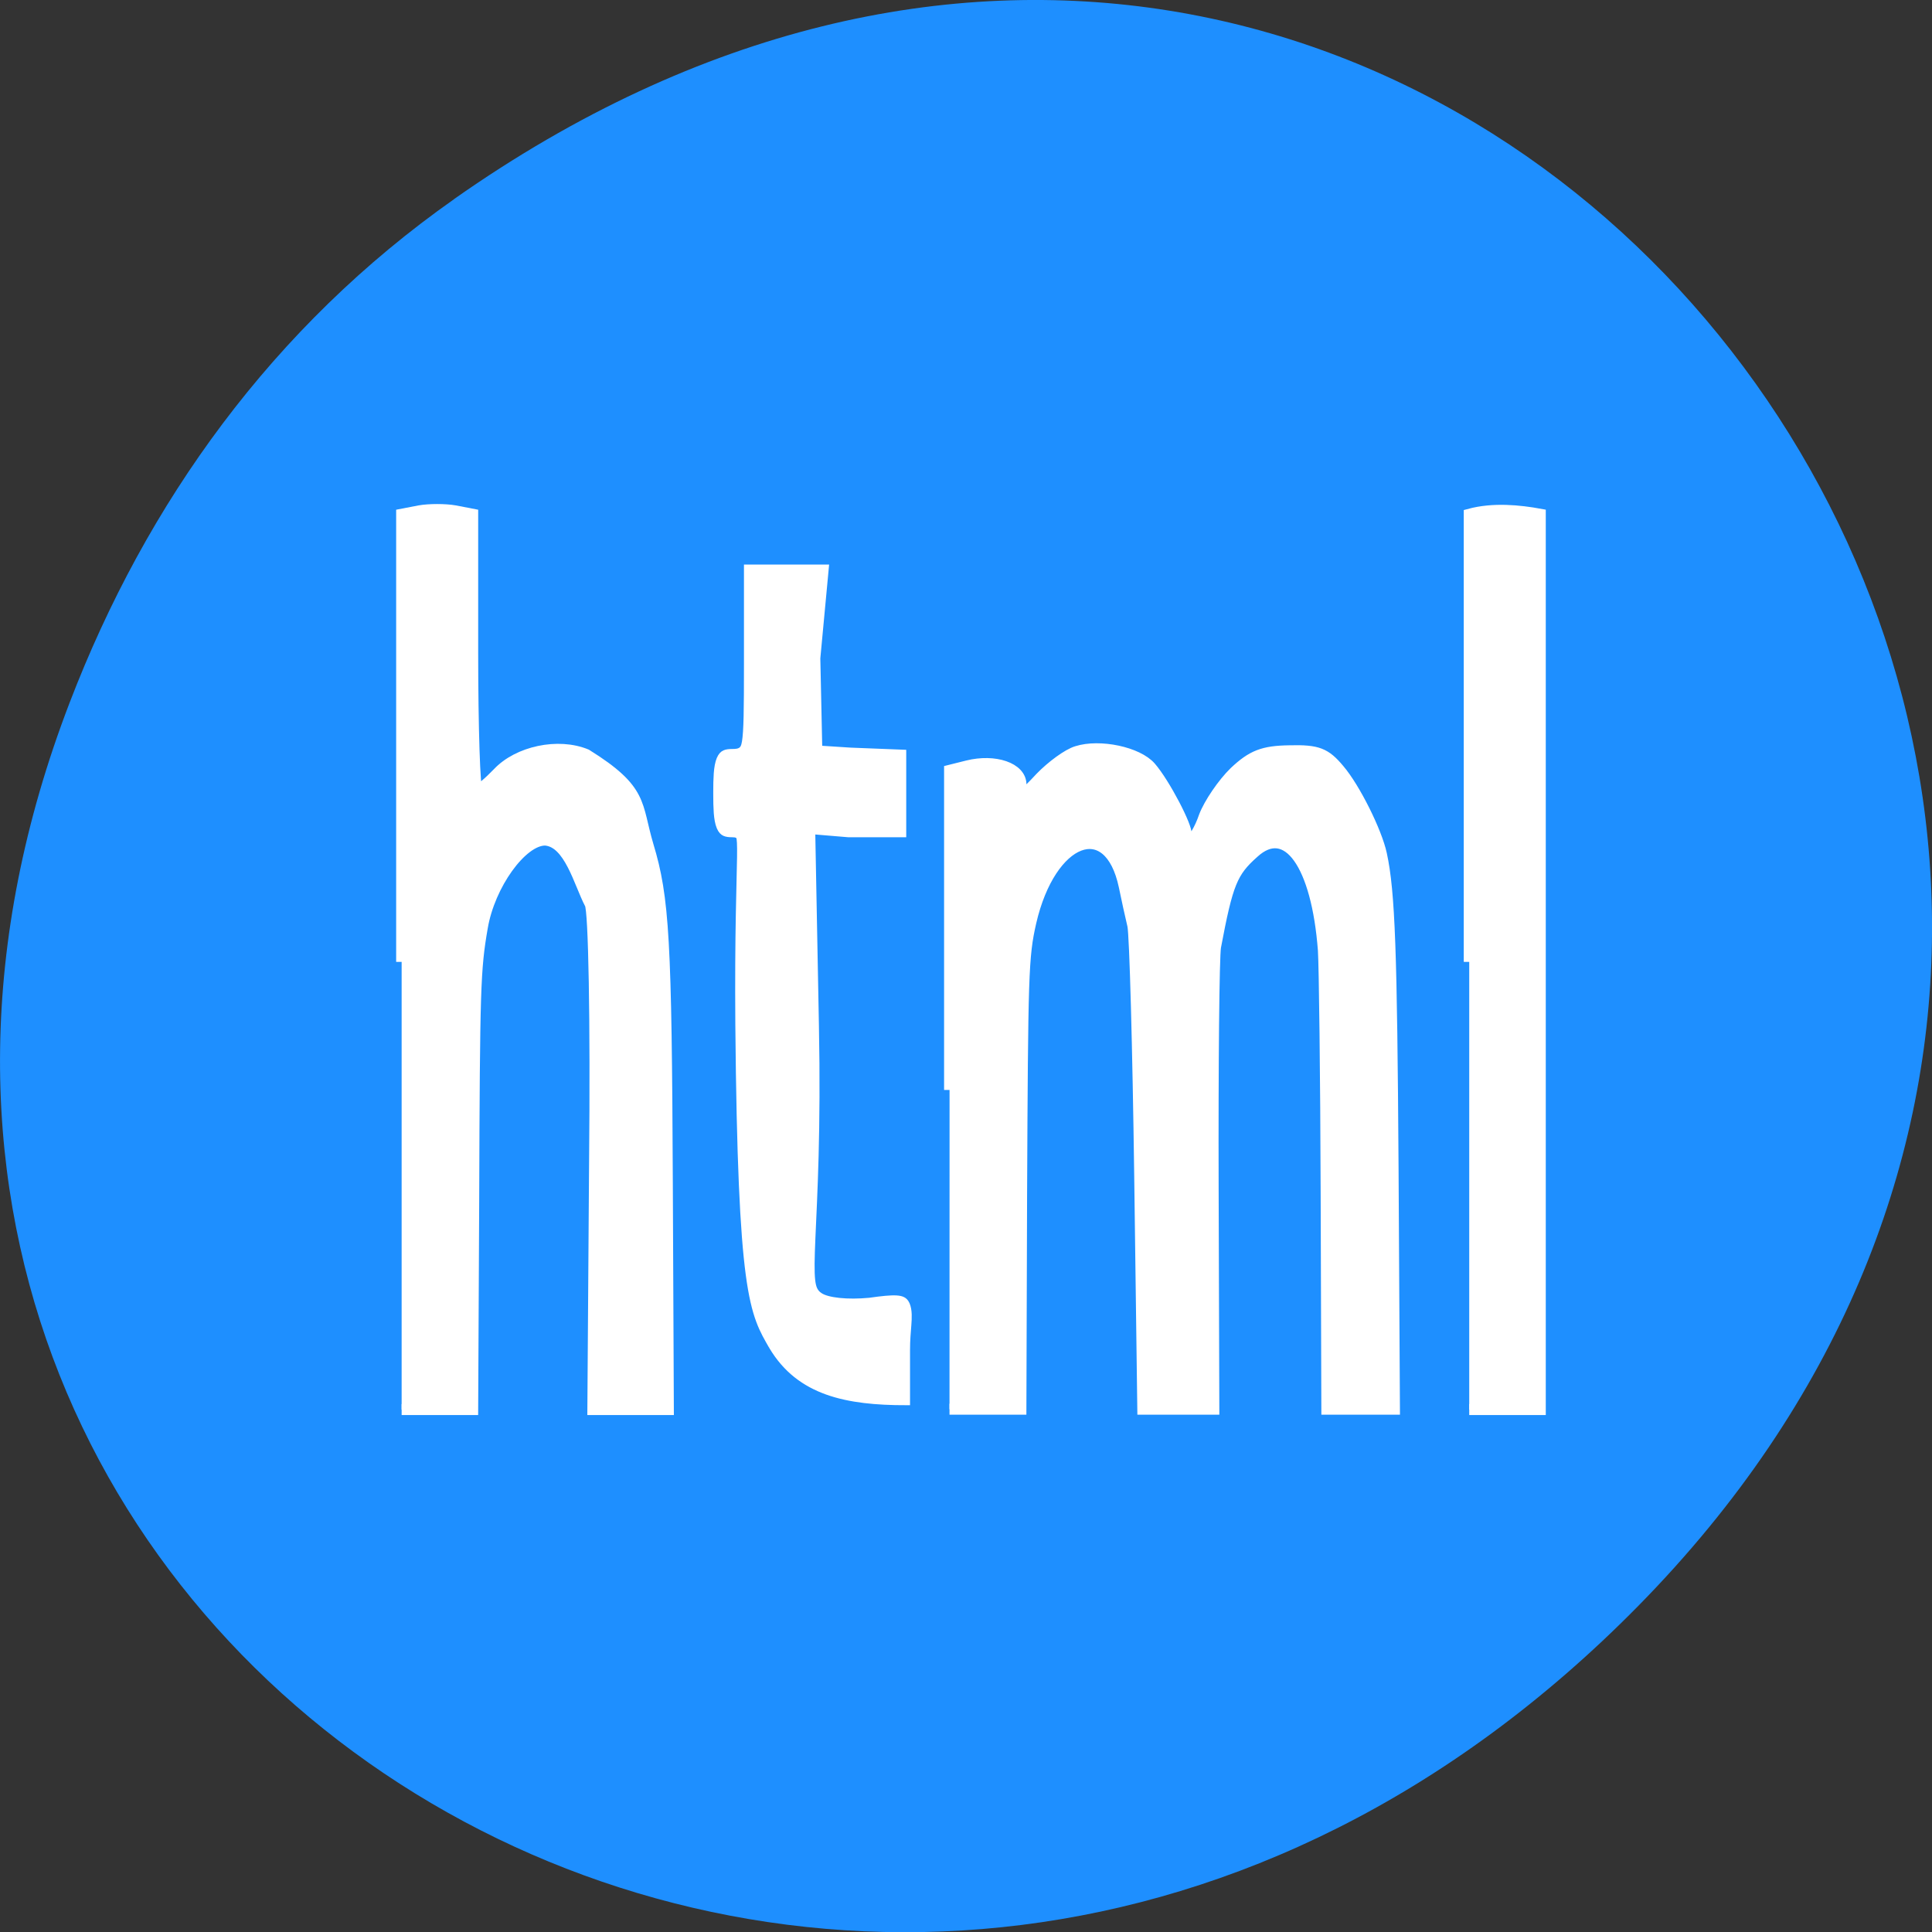 <svg xmlns="http://www.w3.org/2000/svg" viewBox="0 0 22 22"><rect x="0" y="0" width="22" height="22" fill="#333333" stroke="none"/><path d="m 5.172 2.266 c 11.25 -7.91 22.652 6.699 13.484 16.02 c -8.637 8.781 -22.06 0.641 -17.863 -10.285 c 0.875 -2.281 2.313 -4.281 4.379 -5.734" fill="#1e8fff"/><g fill="#fff" stroke="#fff"><path d="m 151.49 654.01 c -3.591 -2.867 -5.894 -4.086 -6.369 -28.18 c -0.271 -16.437 1.626 -17.413 -1.355 -17.413 c -2.642 0 -2.981 -0.427 -2.981 -3.172 c 0 -2.745 0.339 -3.172 2.981 -3.172 c 2.913 0 3.049 -0.396 3.049 -8.203 v -8.203 h 15.04 l -1.558 7.532 l 0.407 8.569 l 6.233 0.183 l 10.23 0.183 v 6.282 h -10.637 l -7.249 -0.274 l 0.745 17.809 c 0.813 18.633 -2.981 23.299 1.016 24.488 c 1.423 0.457 5.352 0.64 9.621 0.457 c 9.959 -0.64 7.249 0 7.249 3.903 v 4.147 c -11.653 0 -21.07 -0.854 -26.423 -4.94" transform="matrix(0.058 0 0 0.128 0 -68.44)" stroke-width="1.508"/><g stroke-width="1.451" transform="scale(0.086 0.086)"><path d="m 194.54 127.36 v -59.27 c 3.182 -0.864 6.682 -0.5 9.409 0 v 118.55 h -9.409"/><path d="m 53.18 127.36 v -59.27 l 2.364 -0.455 c 1.273 -0.227 3.409 -0.227 4.682 0 l 2.364 0.455 v 18.273 c 0 10.05 0.273 18.273 0.591 18.273 c 0.318 0 1.545 -1.045 2.727 -2.273 c 2.682 -2.864 8 -4 11.727 -2.455 c 7.591 4.727 6.545 6.545 8.182 12.05 c 2.091 6.909 2.409 12.545 2.545 44.727 l 0.136 29.955 h -10 l 0.227 -32.773 c 0.182 -18.818 -0.091 -33.364 -0.591 -34.18 c -1.455 -2.773 -2.727 -8.227 -5.955 -8.455 c -3.091 0 -7.364 5.909 -8.318 11.591 c -0.955 5.5 -1.045 8 -1.136 36 l -0.136 27.818 h -9.409"/><path d="m 125.73 144.32 v -42.32 l 2.364 -0.591 c 3.636 -0.909 7.091 0.273 7.091 2.455 c 0 1.682 0.273 1.591 2.591 -0.909 c 1.455 -1.5 3.591 -3.091 4.818 -3.455 c 3 -0.955 8.05 0.091 9.773 2.091 c 1.818 2.091 4.909 8 4.682 8.909 c -0.136 0.409 0.136 0.727 0.545 0.727 c 0.409 0 1.273 -1.409 1.864 -3.136 c 0.636 -1.682 2.455 -4.364 4 -5.864 c 2.318 -2.182 3.773 -2.773 7.318 -2.818 c 3.682 -0.091 4.727 0.318 6.545 2.5 c 2.091 2.455 4.955 8.227 5.591 11.182 c 1.091 5 1.364 12.955 1.545 41.5 l 0.182 32 h -8.955 l -0.091 -28.5 c -0.045 -15.682 -0.227 -30.18 -0.364 -32.27 c -0.864 -11.409 -4.818 -16.955 -9.227 -12.909 c -2.864 2.545 -3.455 4 -5.05 12.455 c -0.227 1.273 -0.364 15.591 -0.318 31.818 l 0.091 29.409 h -9.409 l -0.409 -30.864 c -0.227 -16.955 -0.636 -31.909 -0.909 -33.18 c -0.318 -1.318 -0.818 -3.636 -1.136 -5.182 c -2 -9.5 -9.773 -6.5 -12.364 4.727 c -1.045 4.591 -1.091 6.773 -1.227 36.23 l -0.091 28.27 h -9.455"/></g></g></svg>